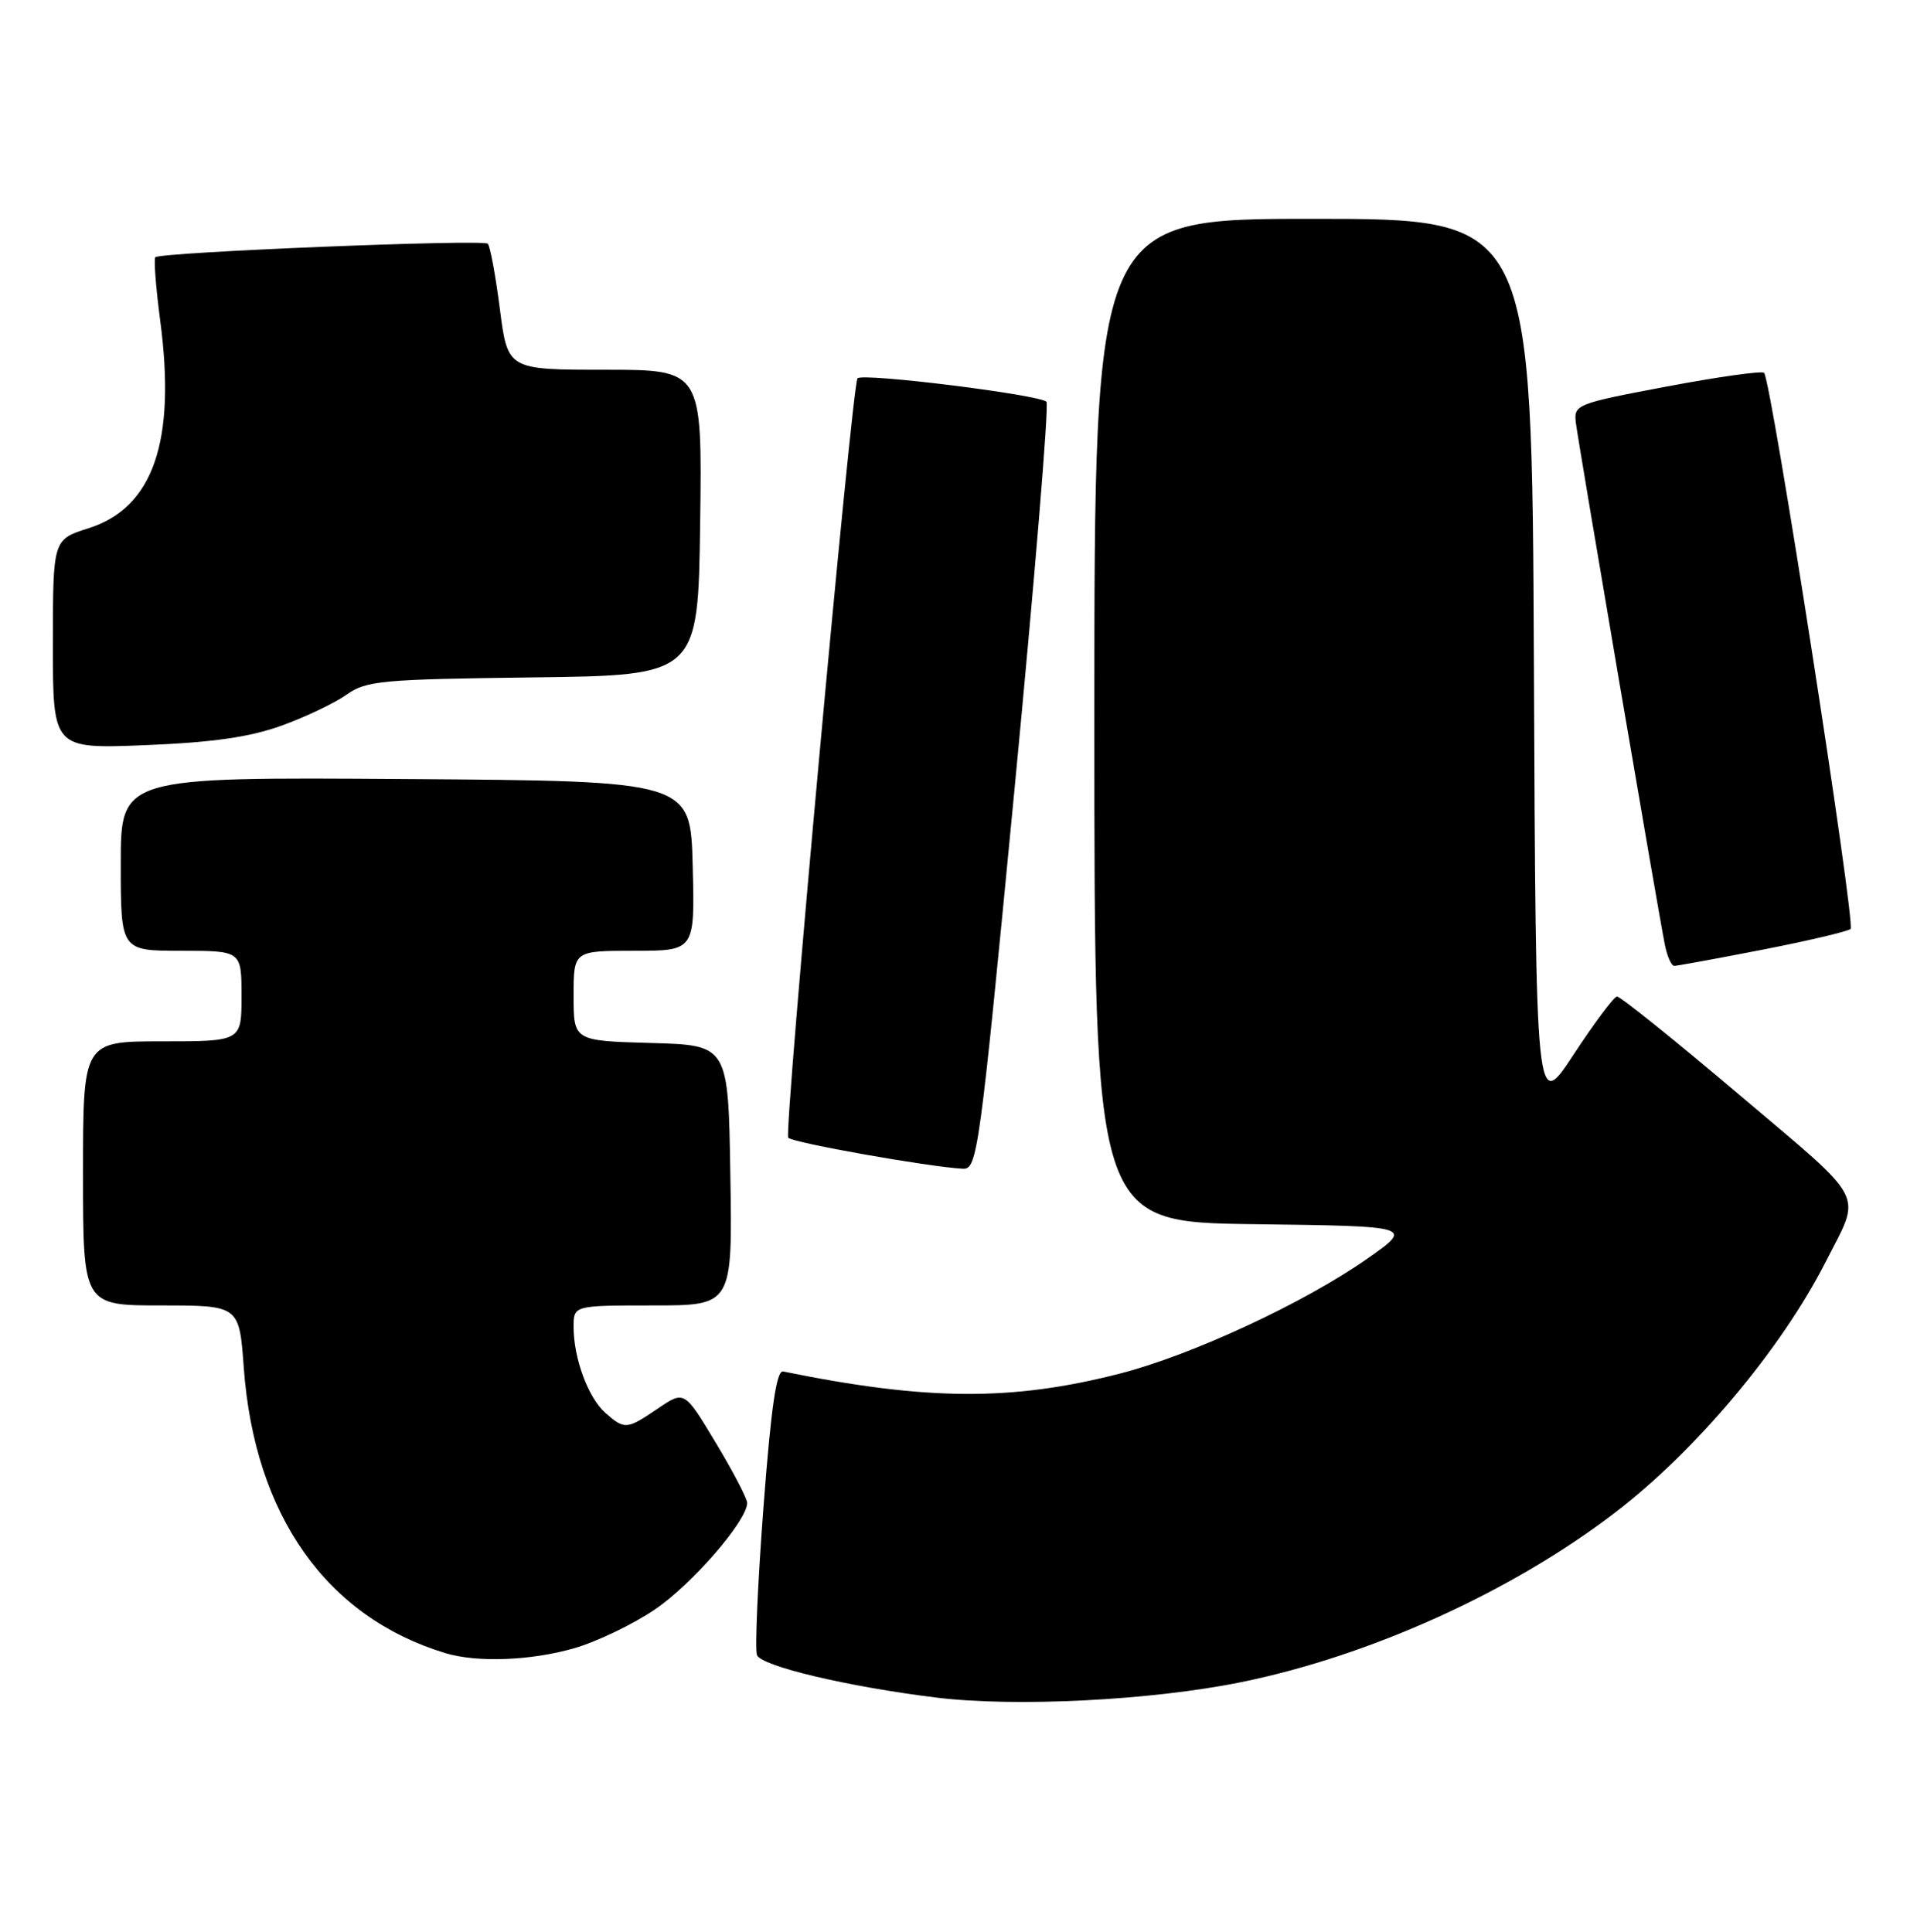 <?xml version="1.0" encoding="UTF-8" standalone="no"?>
<!DOCTYPE svg PUBLIC "-//W3C//DTD SVG 1.1//EN" "http://www.w3.org/Graphics/SVG/1.1/DTD/svg11.dtd" >
<svg xmlns="http://www.w3.org/2000/svg" xmlns:xlink="http://www.w3.org/1999/xlink" version="1.1" viewBox="0 0 254 256">
 <g >
 <path fill="currentColor"
d=" M 164.41 222.93 C 181.51 219.46 200.33 210.93 214.00 200.45 C 224.74 192.22 236.01 178.79 241.90 167.22 C 246.67 157.82 247.61 159.62 230.45 145.08 C 221.96 137.89 214.67 132.03 214.25 132.06 C 213.84 132.10 211.25 135.56 208.50 139.75 C 203.50 147.37 203.50 147.37 203.24 88.19 C 202.98 29.00 202.98 29.00 173.99 29.00 C 145.00 29.00 145.00 29.00 145.00 95.48 C 145.00 161.96 145.00 161.96 166.15 162.23 C 187.30 162.50 187.30 162.50 181.15 166.81 C 172.80 172.67 157.87 179.60 148.35 182.04 C 134.06 185.70 122.79 185.63 103.77 181.75 C 102.88 181.57 102.17 186.44 101.16 199.74 C 100.40 209.78 100.01 218.59 100.30 219.33 C 100.86 220.80 112.28 223.51 124.00 224.96 C 134.50 226.25 152.48 225.35 164.41 222.93 Z  M 76.07 218.43 C 79.06 217.57 83.87 215.26 86.76 213.30 C 91.69 209.96 99.00 201.53 99.00 199.17 C 99.00 198.59 97.13 195.00 94.84 191.20 C 90.68 184.28 90.68 184.28 87.20 186.64 C 83.04 189.46 82.78 189.49 80.22 187.25 C 77.94 185.25 76.00 180.02 76.00 175.85 C 76.00 173.00 76.00 173.00 86.52 173.00 C 97.05 173.00 97.05 173.00 96.77 155.75 C 96.50 138.50 96.50 138.50 86.25 138.22 C 76.00 137.93 76.00 137.93 76.00 131.97 C 76.00 126.00 76.00 126.00 84.03 126.00 C 92.07 126.00 92.07 126.00 91.78 114.75 C 91.50 103.50 91.50 103.50 53.75 103.24 C 16.00 102.98 16.00 102.98 16.00 114.49 C 16.00 126.00 16.00 126.00 24.00 126.00 C 32.00 126.00 32.00 126.00 32.00 132.00 C 32.00 138.00 32.00 138.00 21.50 138.00 C 11.00 138.00 11.00 138.00 11.00 155.50 C 11.00 173.00 11.00 173.00 21.35 173.00 C 31.70 173.00 31.70 173.00 32.30 181.25 C 33.73 200.82 43.23 214.27 58.99 219.07 C 63.20 220.35 70.35 220.08 76.07 218.43 Z  M 134.42 104.61 C 137.08 76.90 138.99 53.79 138.66 53.26 C 138.10 52.35 114.20 49.37 113.62 50.14 C 112.87 51.14 103.84 150.17 104.44 150.78 C 105.10 151.45 123.00 154.63 127.54 154.88 C 129.50 155.00 129.75 153.21 134.42 104.61 Z  M 233.50 125.86 C 239.55 124.68 244.81 123.44 245.20 123.11 C 245.90 122.49 234.69 50.36 233.74 49.41 C 233.46 49.12 227.66 49.94 220.86 51.22 C 208.82 53.49 208.51 53.62 208.80 56.03 C 209.15 58.85 219.75 121.06 220.60 125.25 C 220.91 126.76 221.46 128.00 221.83 128.00 C 222.20 128.00 227.45 127.04 233.50 125.86 Z  M 37.29 96.17 C 40.47 95.02 44.35 93.17 45.92 92.06 C 48.52 90.20 50.53 90.02 70.63 89.77 C 92.50 89.50 92.50 89.50 92.77 69.25 C 93.04 49.00 93.04 49.00 80.15 49.00 C 67.26 49.00 67.26 49.00 66.23 40.93 C 65.66 36.50 64.94 32.61 64.63 32.30 C 64.01 31.68 21.25 33.42 20.58 34.09 C 20.36 34.31 20.65 38.10 21.23 42.51 C 23.34 58.49 20.31 67.28 11.74 70.00 C 7.01 71.50 7.01 71.50 7.01 85.37 C 7.00 99.24 7.00 99.24 19.25 98.75 C 28.17 98.39 33.07 97.69 37.29 96.17 Z "/>
</g>
</svg>